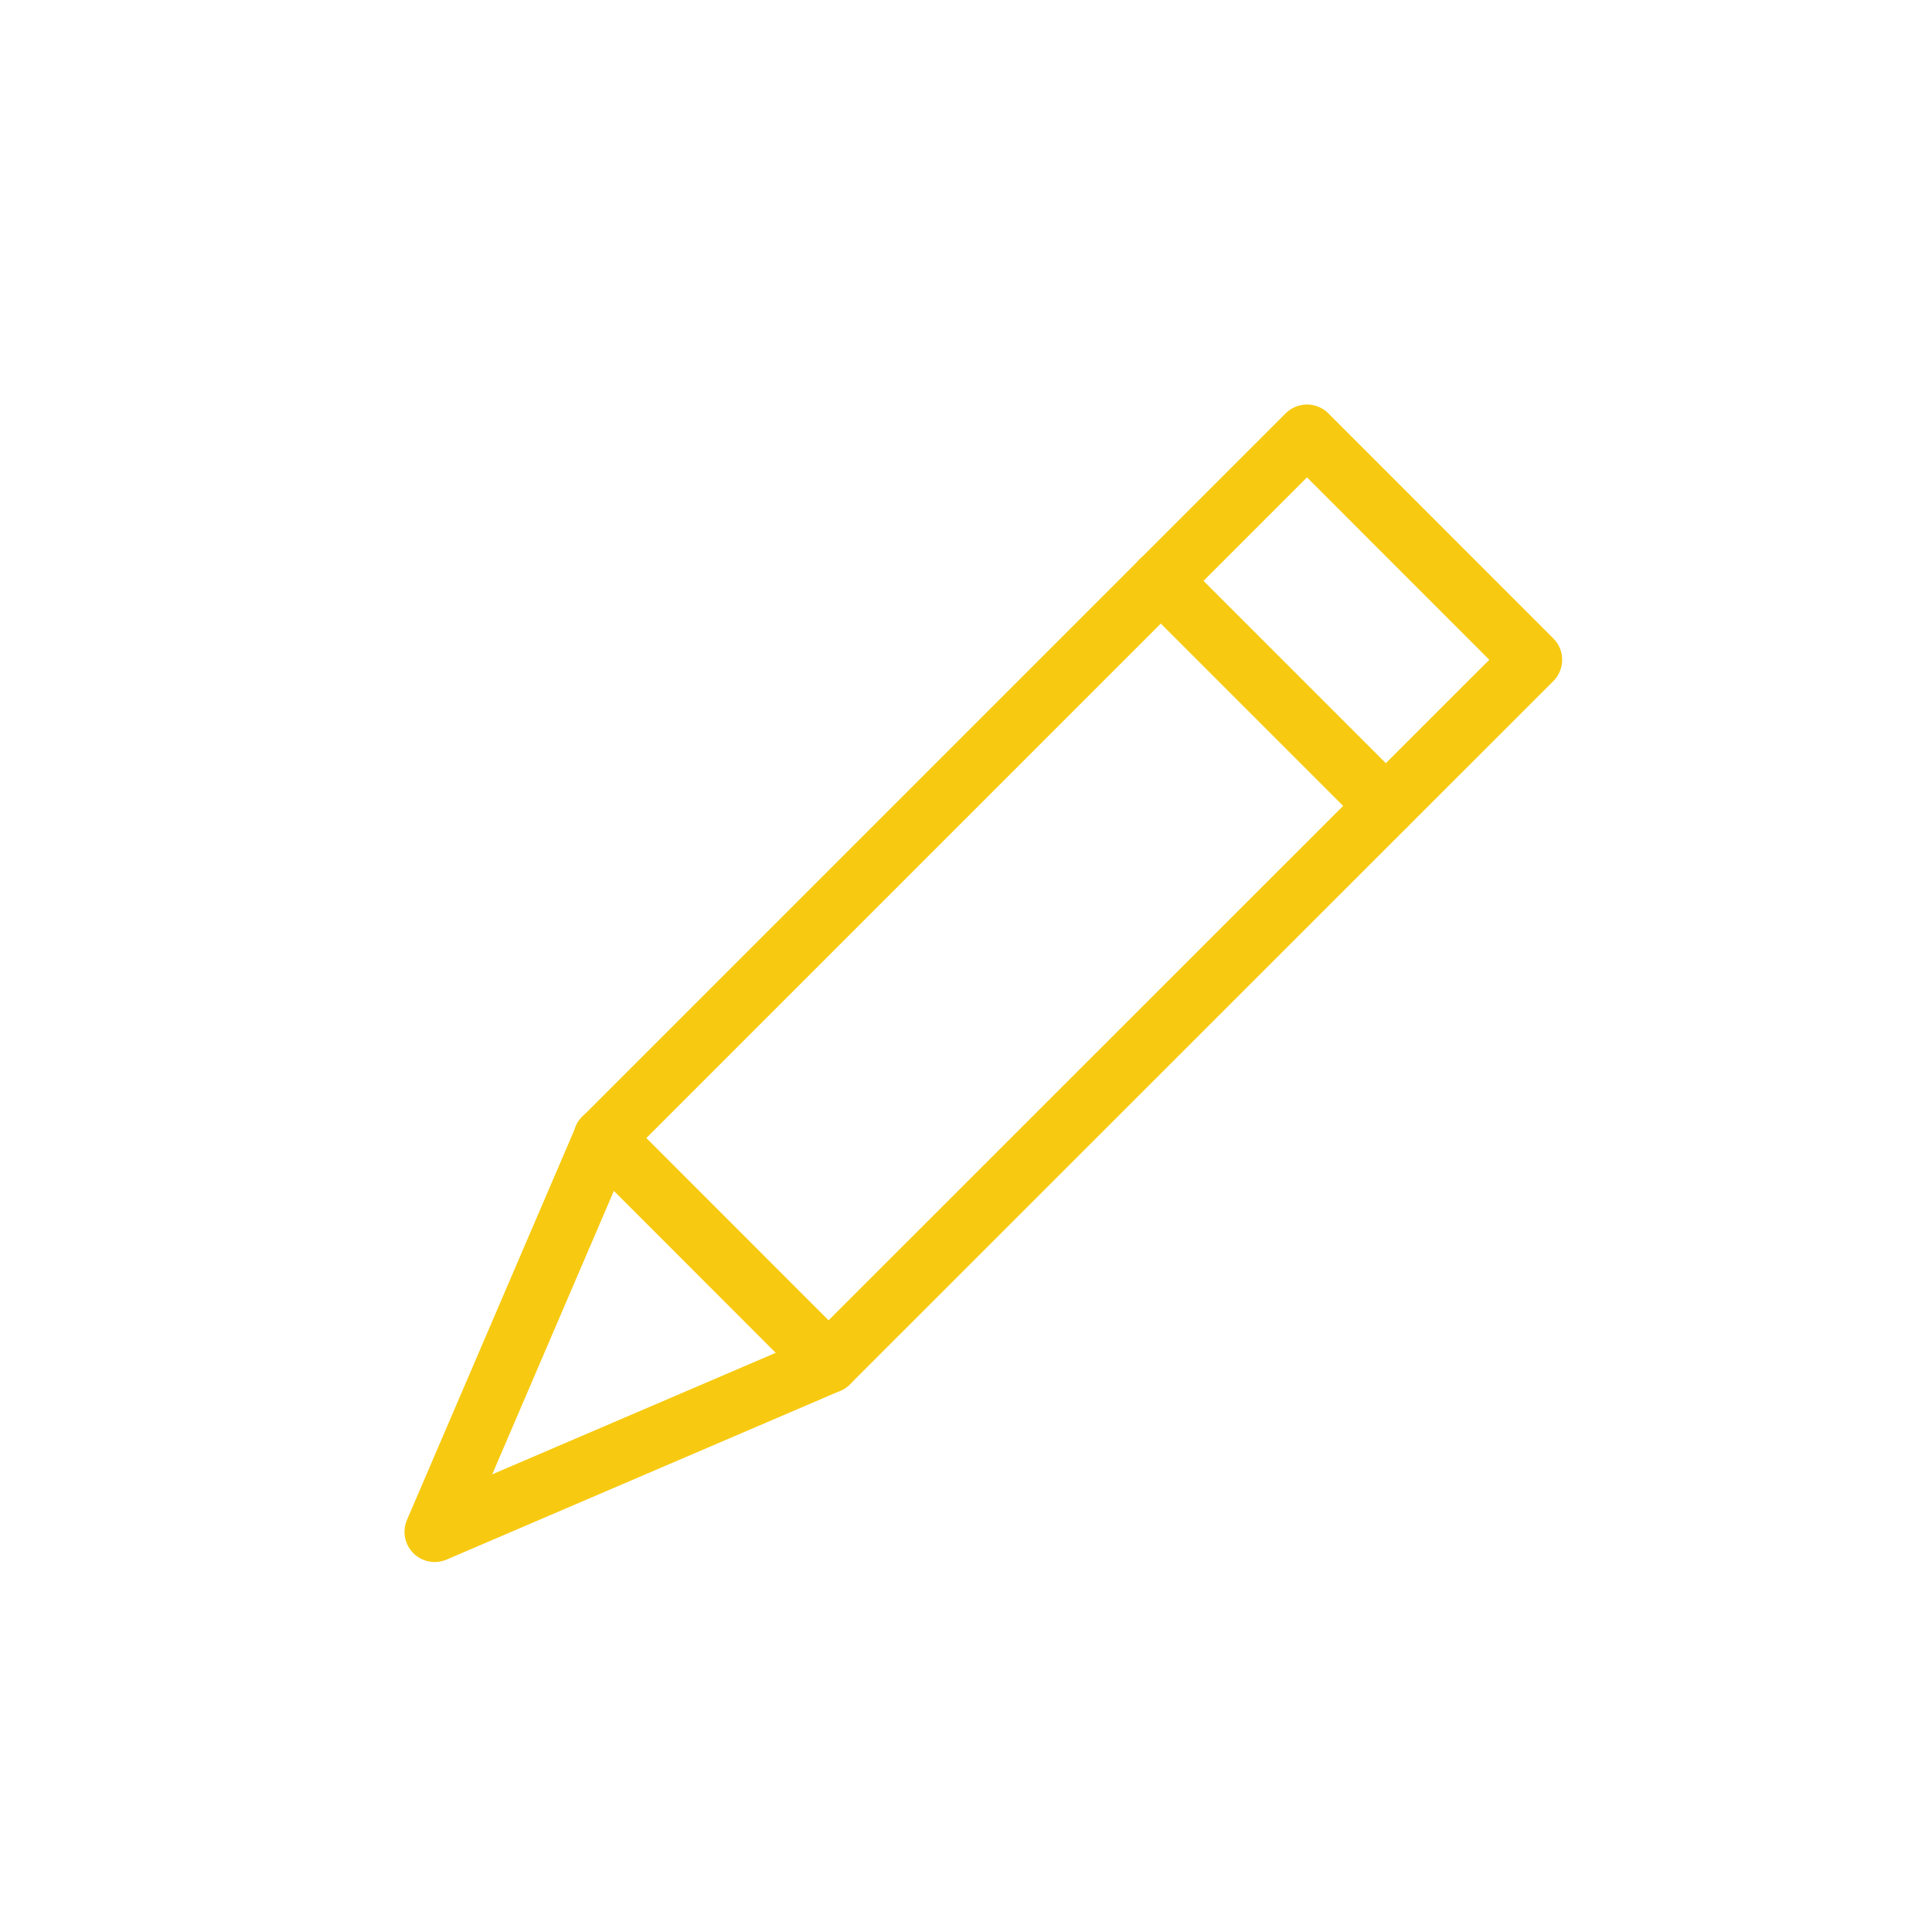 <svg xmlns="http://www.w3.org/2000/svg" width="40" height="40" viewBox="0 0 40 40"><defs><style>.a,.b{fill:none;}.a{stroke:#f7ca11;stroke-linecap:round;stroke-linejoin:round;stroke-width:1.25px;}</style></defs><g transform="translate(9 9)"><path class="a" d="M254.865,264.72l-8.154,3.495,3.5-8.155,14.56-14.56,4.658,4.66Z" transform="translate(-246.711 -245.5)"/><line class="a" x1="4.659" y1="4.659" transform="translate(15.031 3.024)"/><line class="a" x1="4.658" y1="4.66" transform="translate(3.496 14.559)"/></g><rect class="b" width="40" height="40"/></svg>